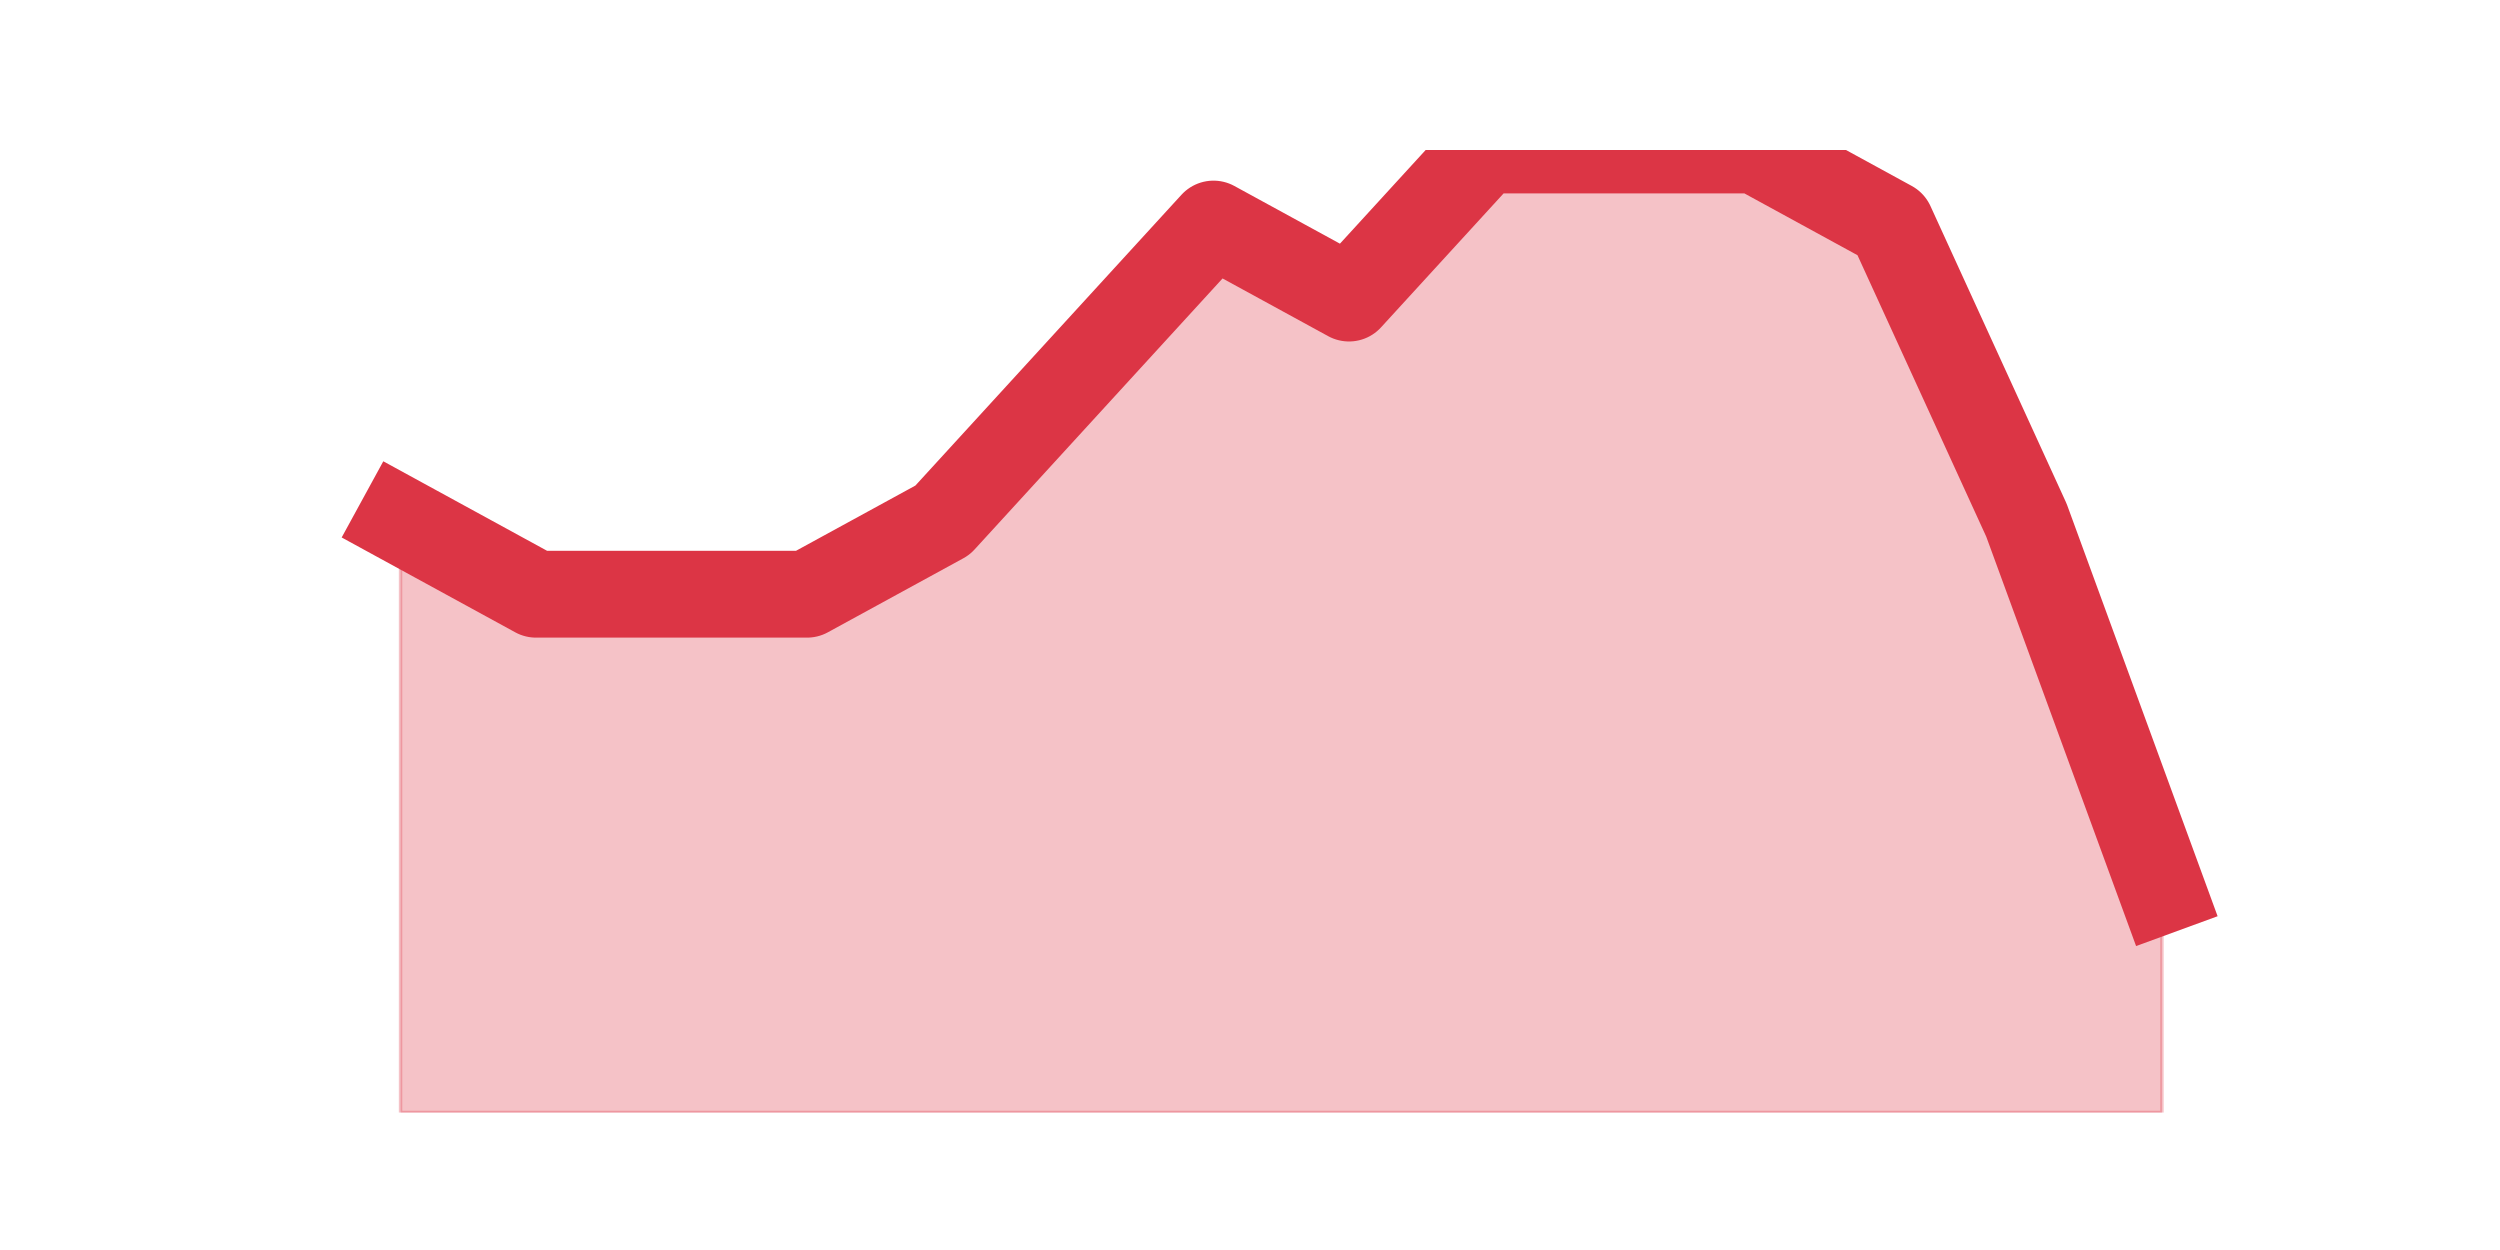 <?xml version="1.0" encoding="utf-8" standalone="no"?>
<!DOCTYPE svg PUBLIC "-//W3C//DTD SVG 1.1//EN"
  "http://www.w3.org/Graphics/SVG/1.1/DTD/svg11.dtd">
<svg height="360pt" version="1.1" viewBox="0 0 720 360" width="720pt" xmlns="http://www.w3.org/2000/svg" xmlns:xlink="http://www.w3.org/1999/xlink">
 <defs>
  <style type="text/css">*{stroke-linecap:butt;stroke-linejoin:round;}</style>
 </defs>
 <g id="figure_1">
  <g id="patch_1">
   <path d="M 0 360 
L 720 360 
L 720 0 
L 0 0 
z
" style="fill:none;"/>
  </g>
  <g id="axes_1">
   <g id="matplotlib.axis_1"/>
   <g id="matplotlib.axis_2"/>
   <g id="PolyCollection_1">
    <defs>
     <path d="M 115.364 -210.185 
L 115.364 -39.6 
L 154.385 -39.6 
L 193.406 -39.6 
L 232.427 -39.6 
L 271.448 -39.6 
L 310.469 -39.6 
L 349.49 -39.6 
L 388.51 -39.6 
L 427.531 -39.6 
L 466.552 -39.6 
L 505.573 -39.6 
L 544.594 -39.6 
L 583.615 -39.6 
L 622.636 -39.6 
L 622.636 -103.569 
L 622.636 -103.569 
L 583.615 -210.185 
L 544.594 -295.477 
L 505.573 -316.8 
L 466.552 -316.8 
L 427.531 -316.8 
L 388.51 -274.154 
L 349.49 -295.477 
L 310.469 -252.831 
L 271.448 -210.185 
L 232.427 -188.862 
L 193.406 -188.862 
L 154.385 -188.862 
L 115.364 -210.185 
z
" id="mc26f0051d6" style="stroke:#dc3545;stroke-opacity:0.3;"/>
    </defs>
    <g clip-path="url(#pe071dc6b2e)">
     <use style="fill:#dc3545;fill-opacity:0.3;stroke:#dc3545;stroke-opacity:0.3;" x="0" xlink:href="#mc26f0051d6" y="360"/>
    </g>
   </g>
   <g id="line2d_1">
    <path clip-path="url(#pe071dc6b2e)" d="M 115.364 149.815 
L 154.385 171.138 
L 193.406 171.138 
L 232.427 171.138 
L 271.448 149.815 
L 310.469 107.169 
L 349.49 64.523 
L 388.51 85.846 
L 427.531 43.2 
L 466.552 43.2 
L 505.573 43.2 
L 544.594 64.523 
L 583.615 149.815 
L 622.636 256.431 
" style="fill:none;stroke:#dc3545;stroke-linecap:square;stroke-width:25;"/>
   </g>
  </g>
 </g>
 <defs>
  <clipPath id="pe071dc6b2e">
   <rect height="277.2" width="558" x="90" y="43.2"/>
  </clipPath>
 </defs>
</svg>
